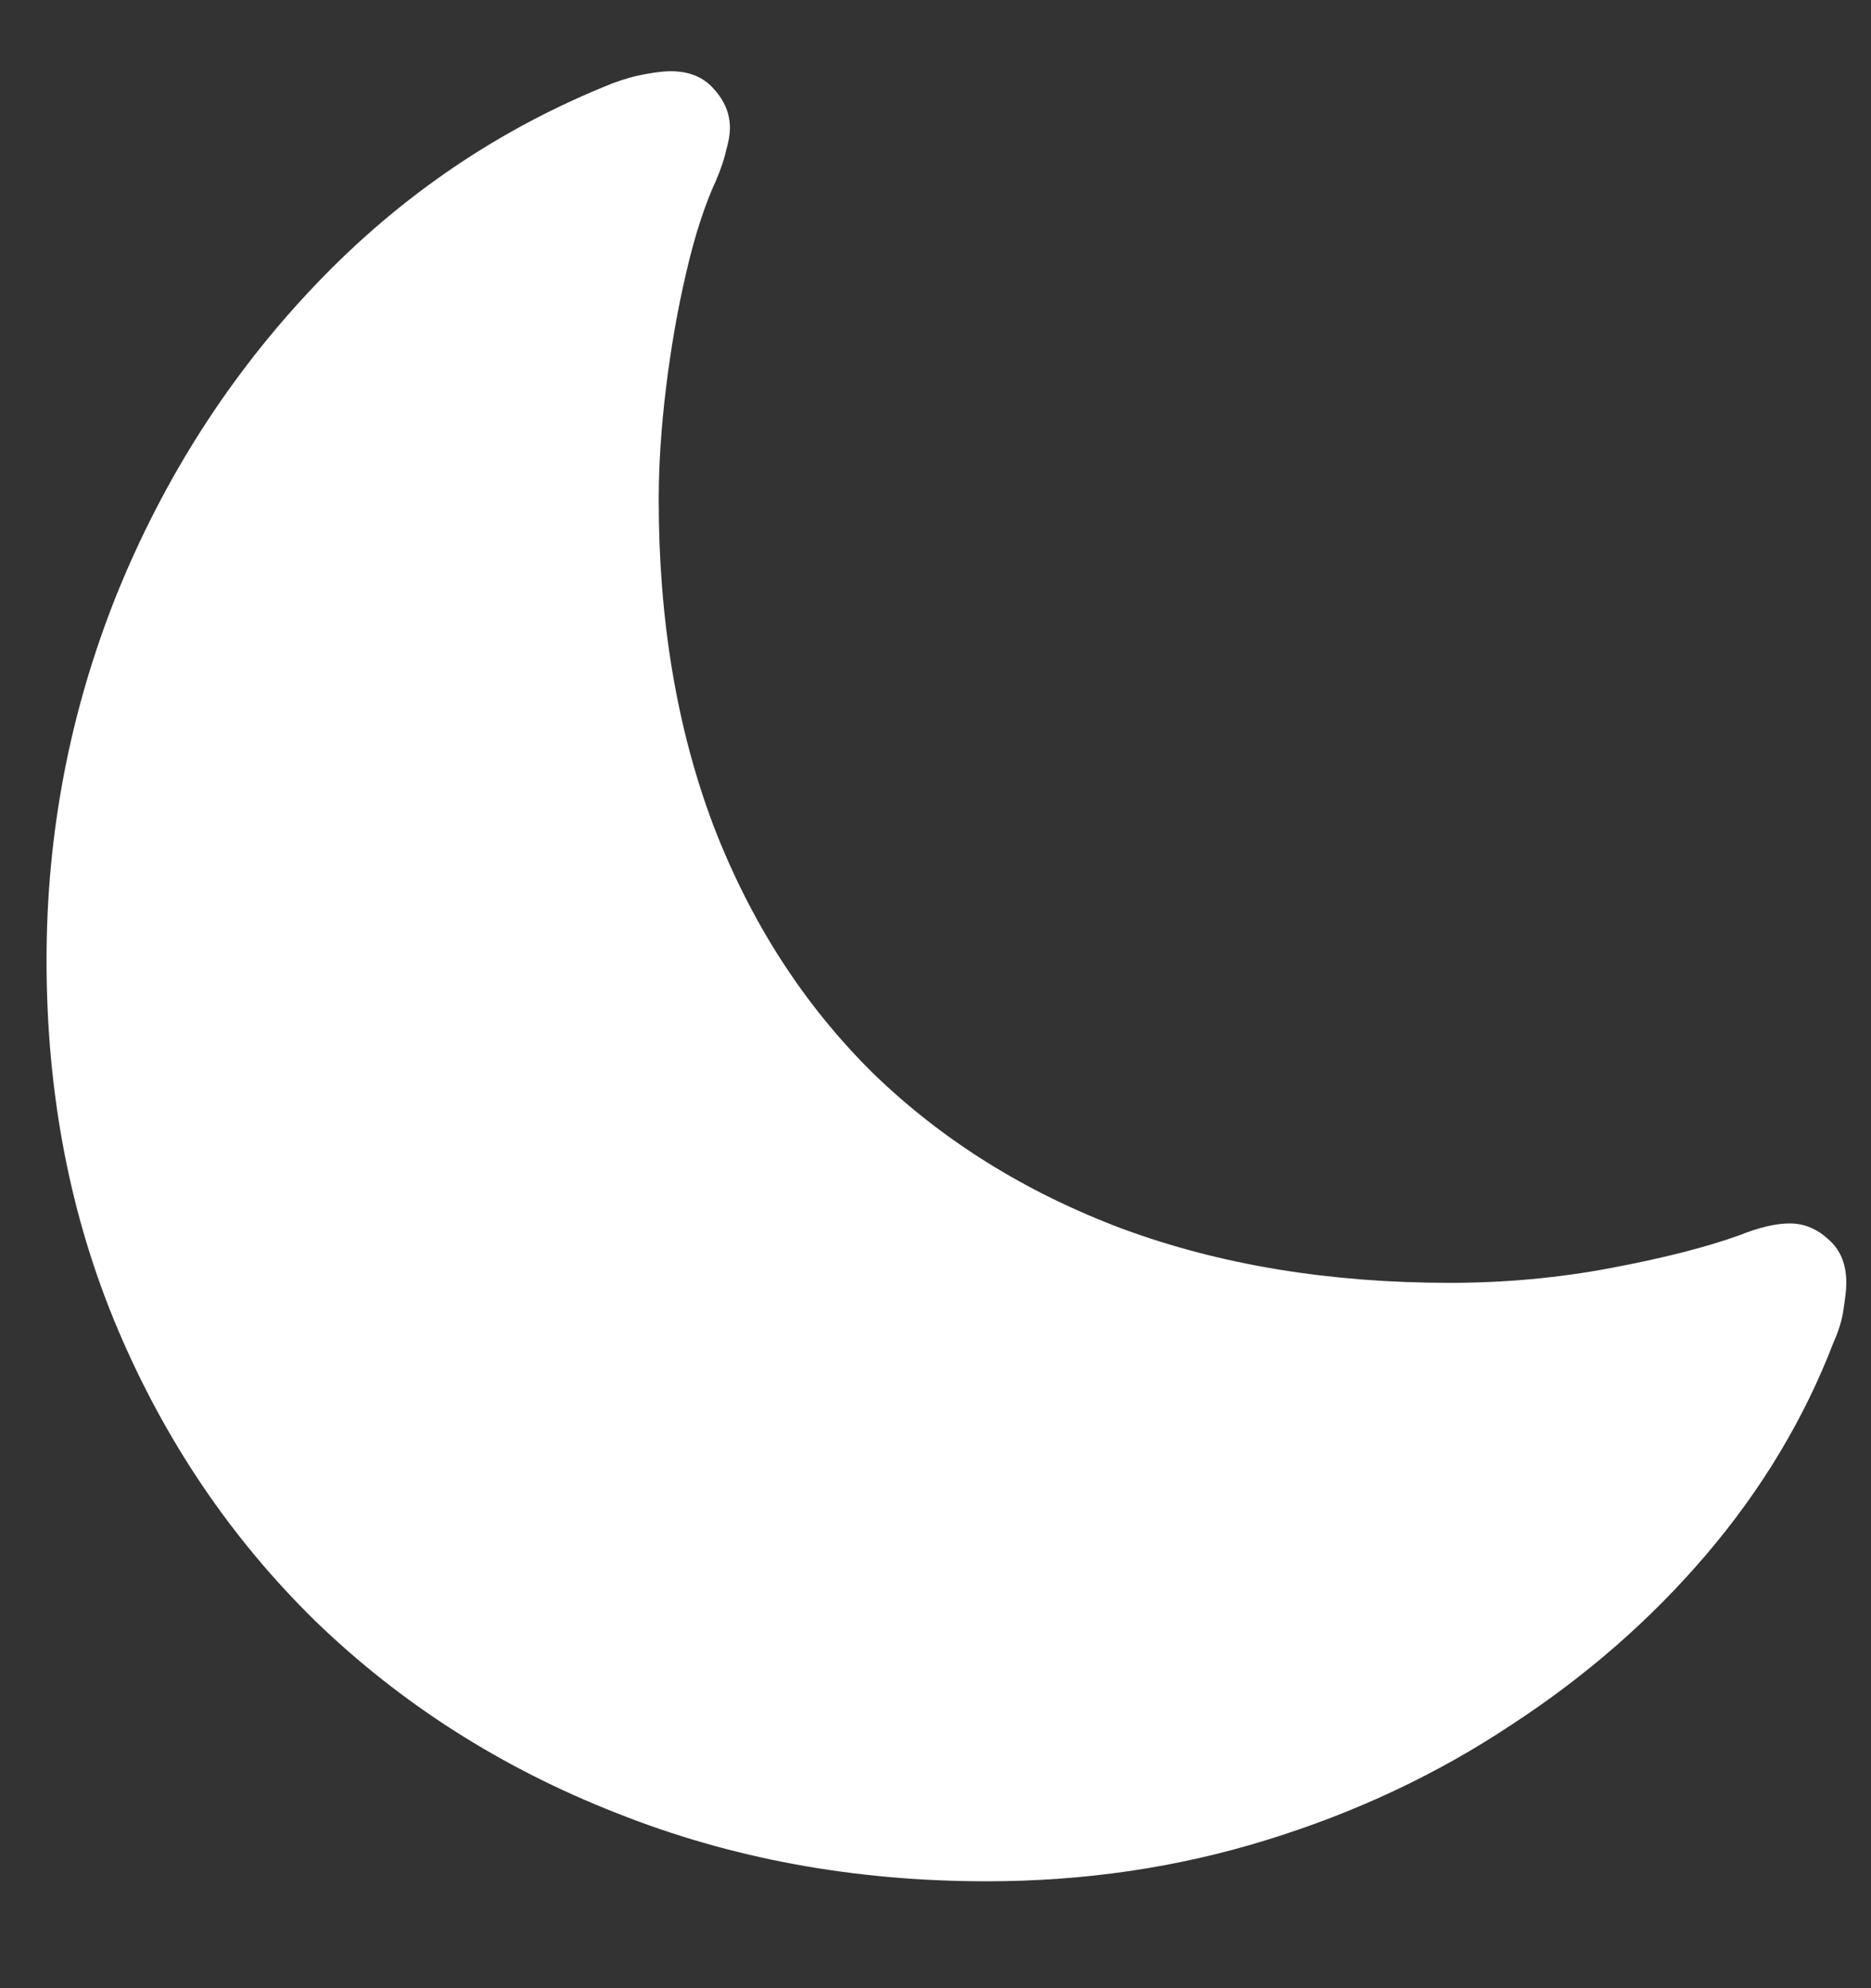 <svg width="16" height="17" viewBox="0 0 16 17" fill="none" xmlns="http://www.w3.org/2000/svg">
<rect x="0" y="0" width="16" height="17" fill="#333333" stroke="none"/>
<path d="M12.398 10.969C11.367 10.969 10.435 10.815 9.602 10.508C8.768 10.195 8.055 9.75 7.461 9.172C6.872 8.589 6.419 7.885 6.102 7.062C5.789 6.234 5.633 5.305 5.633 4.273C5.633 3.977 5.654 3.659 5.695 3.32C5.737 2.977 5.794 2.648 5.867 2.336C5.94 2.018 6.026 1.753 6.125 1.539C6.167 1.44 6.195 1.354 6.211 1.281C6.232 1.208 6.242 1.146 6.242 1.094C6.242 0.974 6.198 0.865 6.109 0.766C6.021 0.661 5.896 0.609 5.734 0.609C5.682 0.609 5.612 0.617 5.523 0.633C5.435 0.648 5.341 0.674 5.242 0.711C4.273 1.096 3.424 1.672 2.695 2.438C1.971 3.198 1.406 4.078 1 5.078C0.599 6.078 0.398 7.122 0.398 8.211C0.398 9.357 0.602 10.409 1.008 11.367C1.414 12.325 1.979 13.159 2.703 13.867C3.432 14.57 4.286 15.115 5.266 15.5C6.245 15.891 7.302 16.086 8.438 16.086C9.271 16.086 10.068 15.969 10.828 15.734C11.588 15.5 12.287 15.172 12.922 14.75C13.562 14.333 14.12 13.846 14.594 13.289C15.068 12.732 15.43 12.128 15.68 11.477C15.727 11.372 15.755 11.276 15.766 11.188C15.781 11.094 15.789 11.021 15.789 10.969C15.789 10.812 15.74 10.69 15.641 10.602C15.542 10.508 15.43 10.461 15.305 10.461C15.185 10.461 15.042 10.495 14.875 10.562C14.583 10.667 14.213 10.76 13.766 10.844C13.323 10.927 12.867 10.969 12.398 10.969Z" fill="white"/>
</svg>
